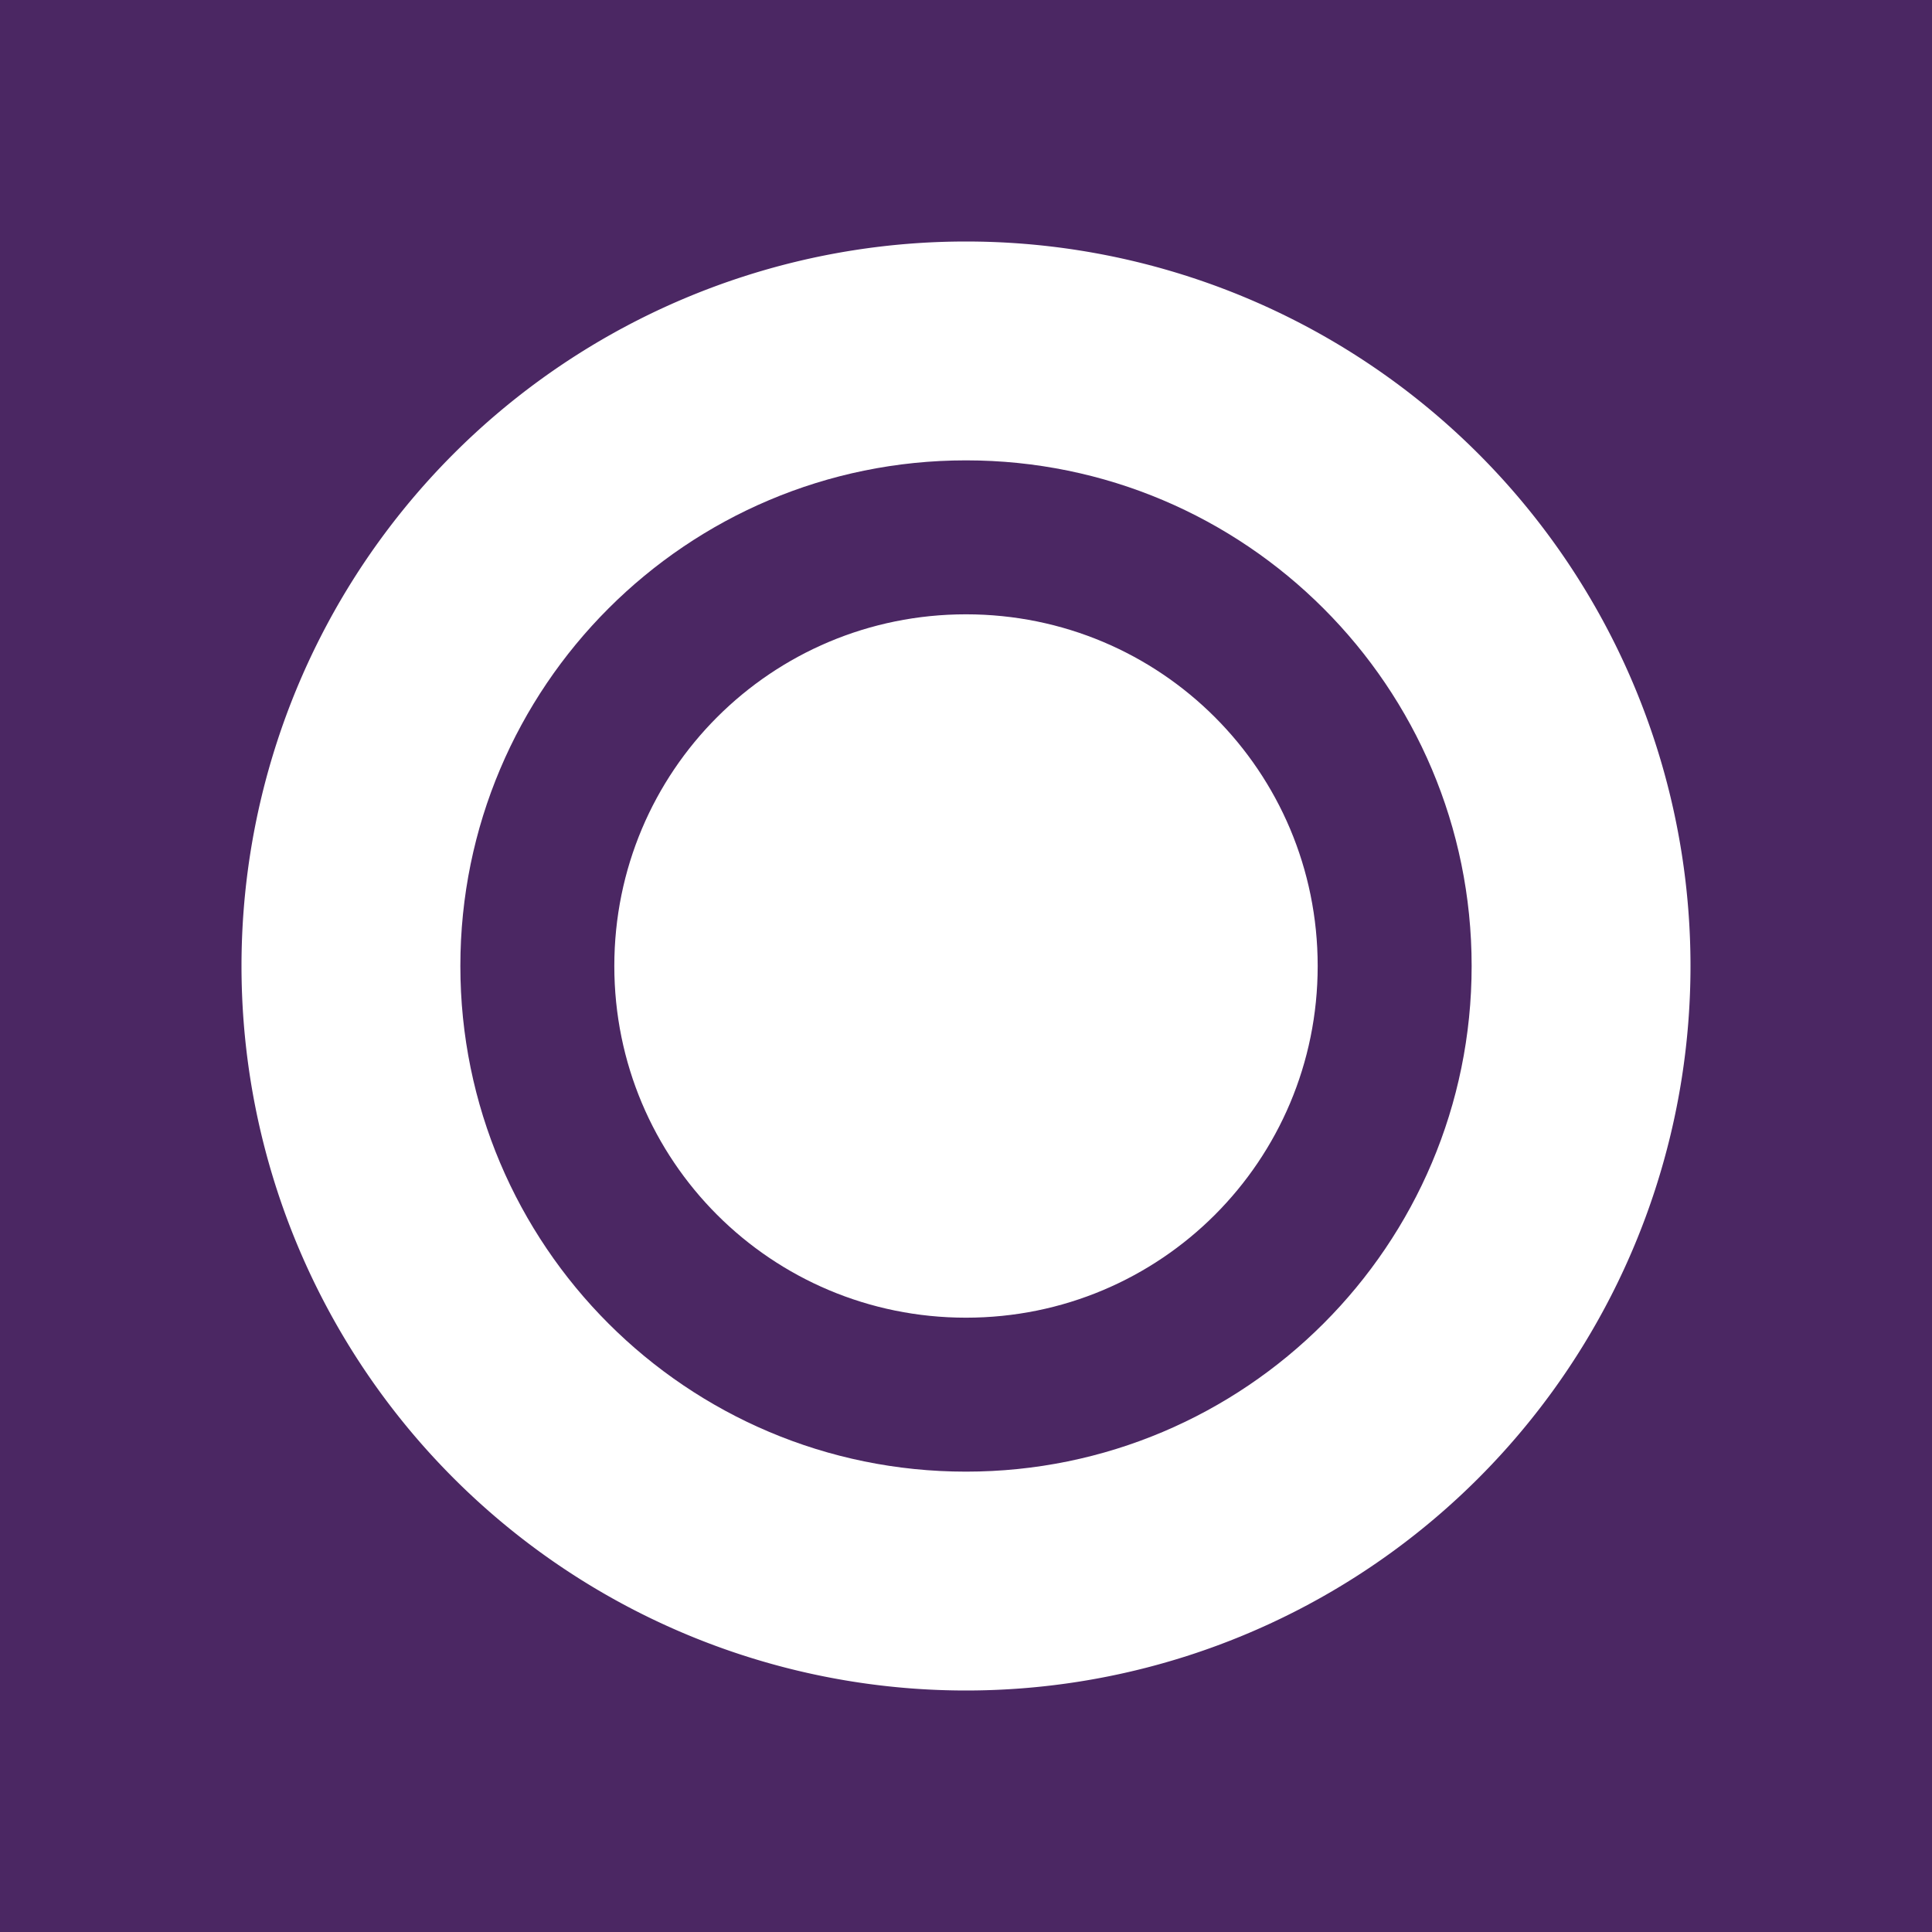 <svg xmlns="http://www.w3.org/2000/svg" viewBox="0 0 128 128"><path fill="#4B2763" d="M0 0h128v128H0z"/><path fill="#fff" d="M64 16A48 48 0 1 0 64 112A48 48 0 1 0 64 16z"/><path fill="#4B2763" d="M64 30.5c-18.5 0-33.5 15-33.5 33.5S45.5 97.5 64 97.5 97.5 82.5 97.5 64 82.5 30.5 64 30.5zm0 10.2c12.9 0 23.3 10.4 23.3 23.3s-10.4 23.3-23.3 23.3-23.3-10.4-23.3-23.3 10.4-23.3 23.3-23.3z"/></svg>